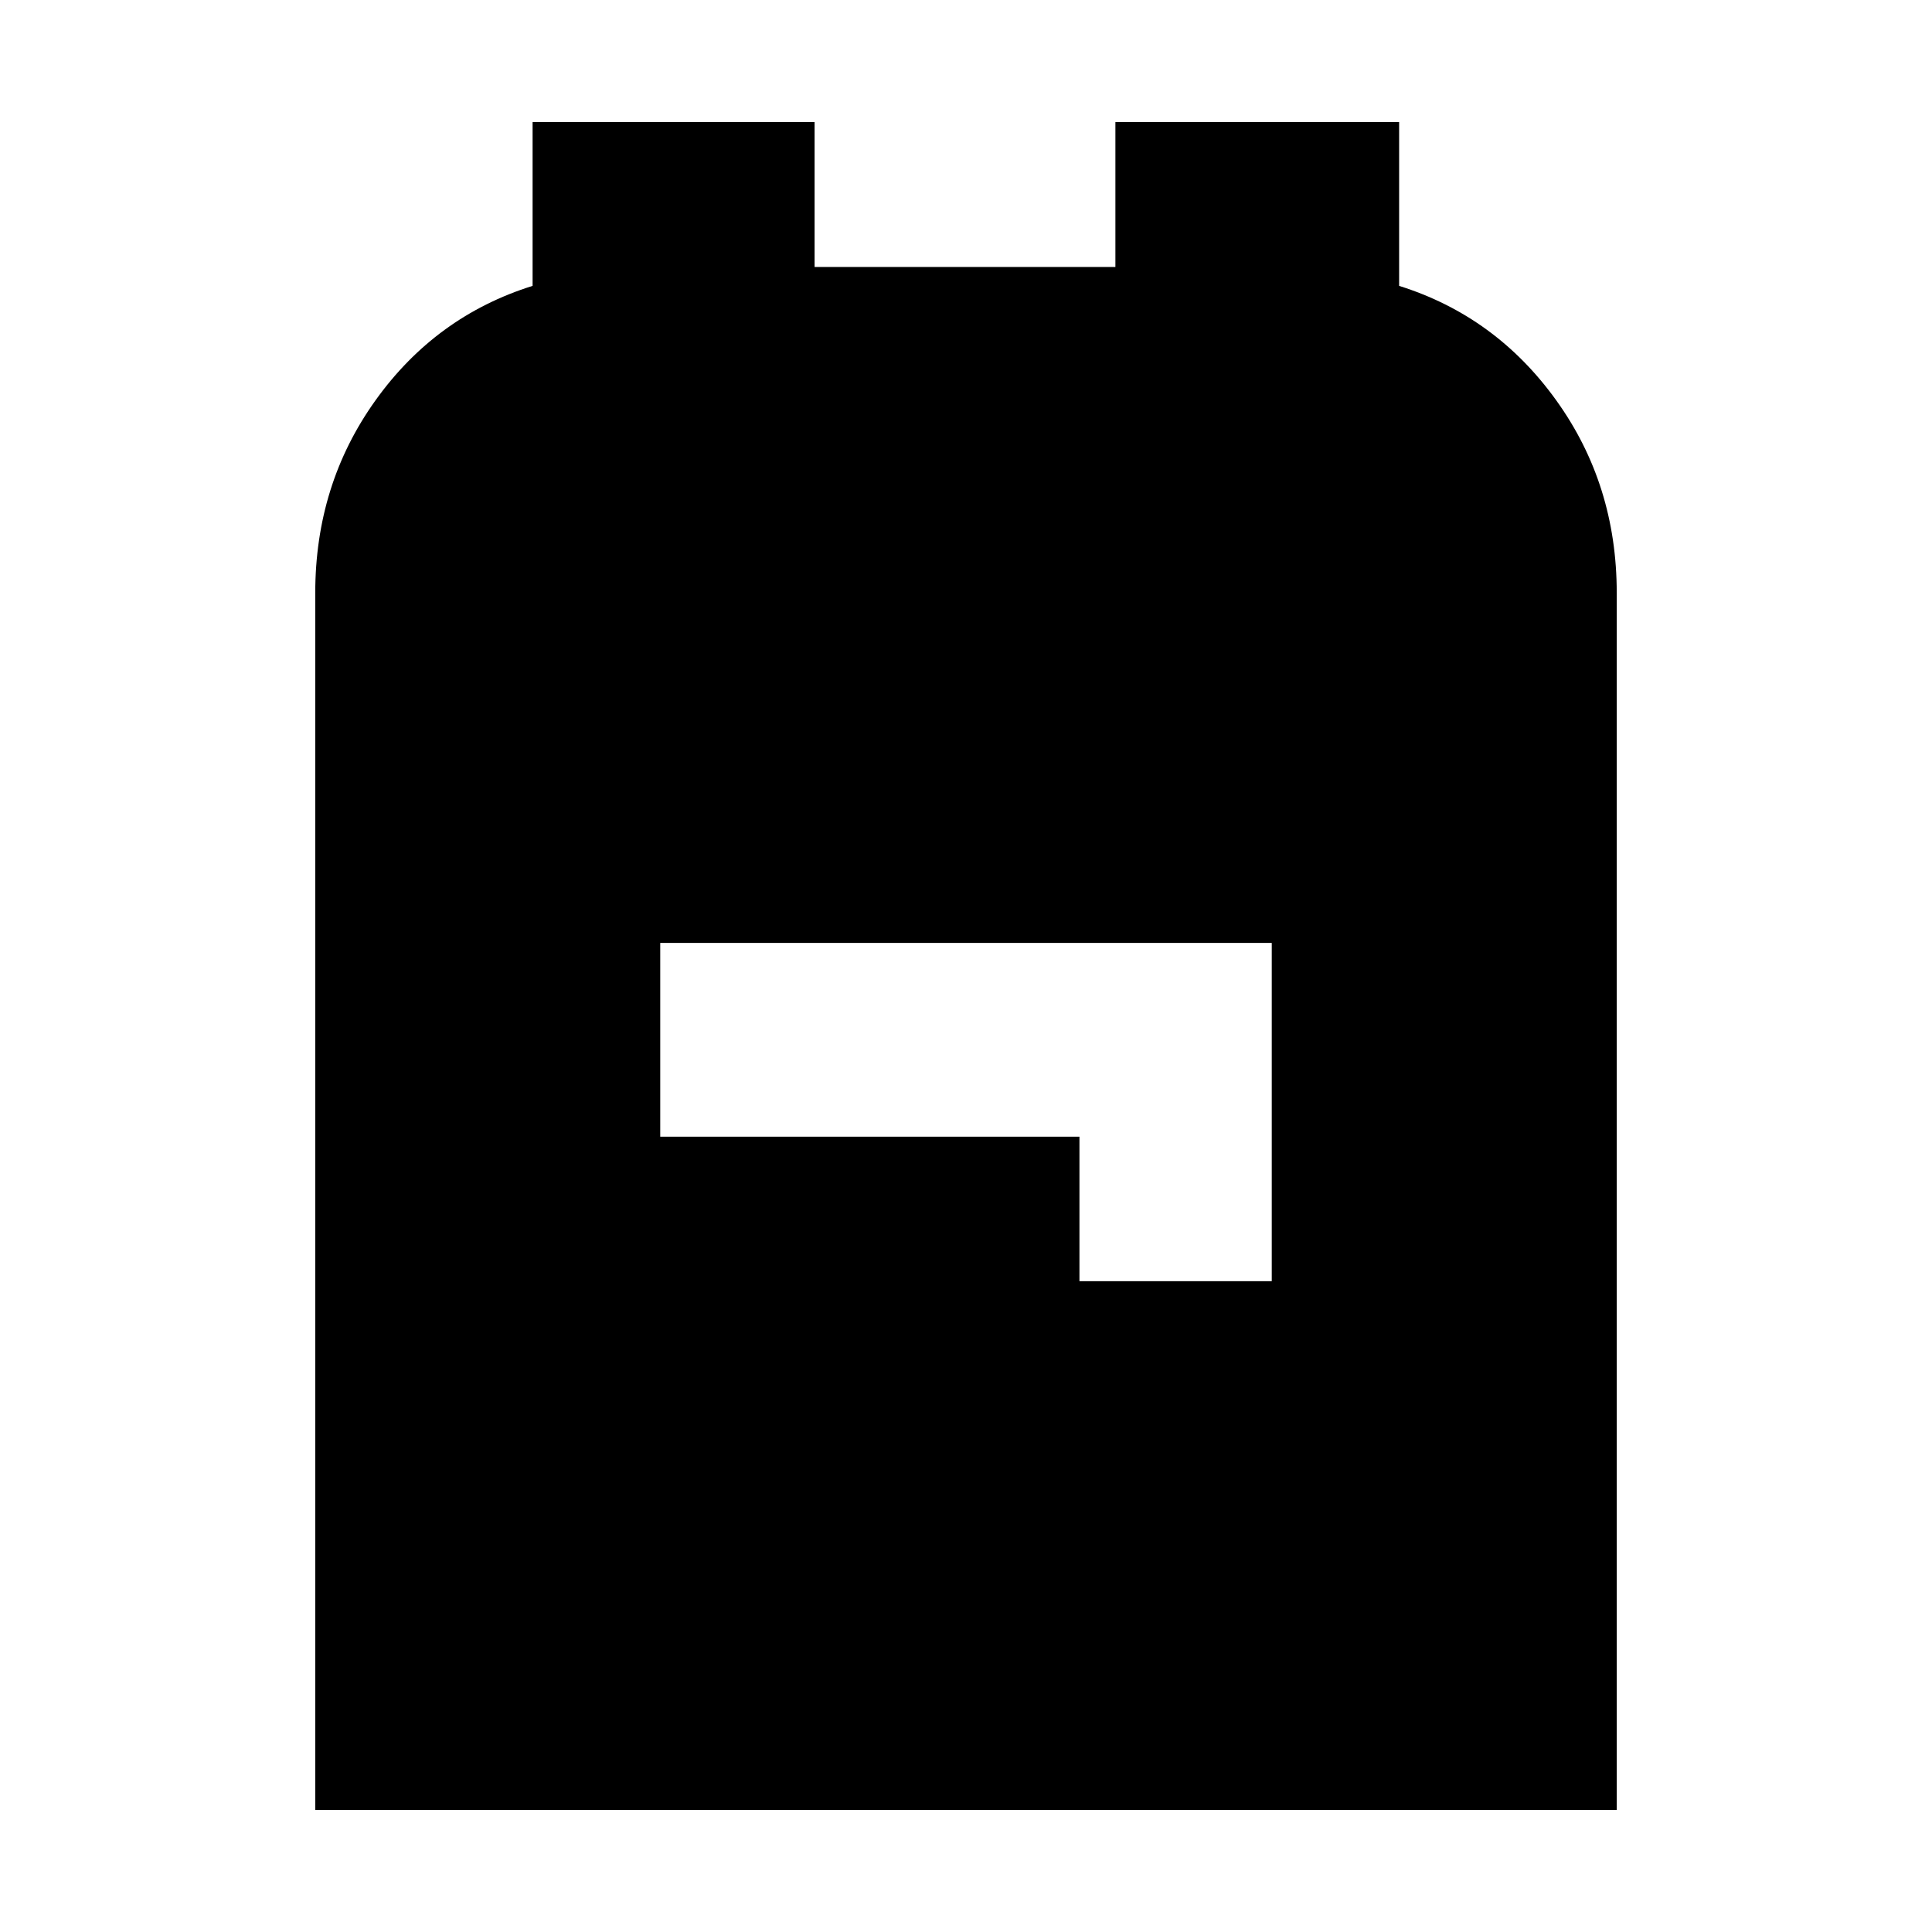 <svg xmlns="http://www.w3.org/2000/svg" height="20" viewBox="0 -960 960 960" width="20"><path d="M156.65-60.65v-604.74q0-53.87 29.93-95.67 29.92-41.81 78.06-56.89v-81.4h140.12v72h149.48v-72h140.98v81.4q48.04 15.08 78.08 56.89 30.05 41.8 30.05 95.67v604.74h-646.7Zm379.72-262.74h95.56v-168.09H328.07v96.28h208.3v71.81Z"/></svg>